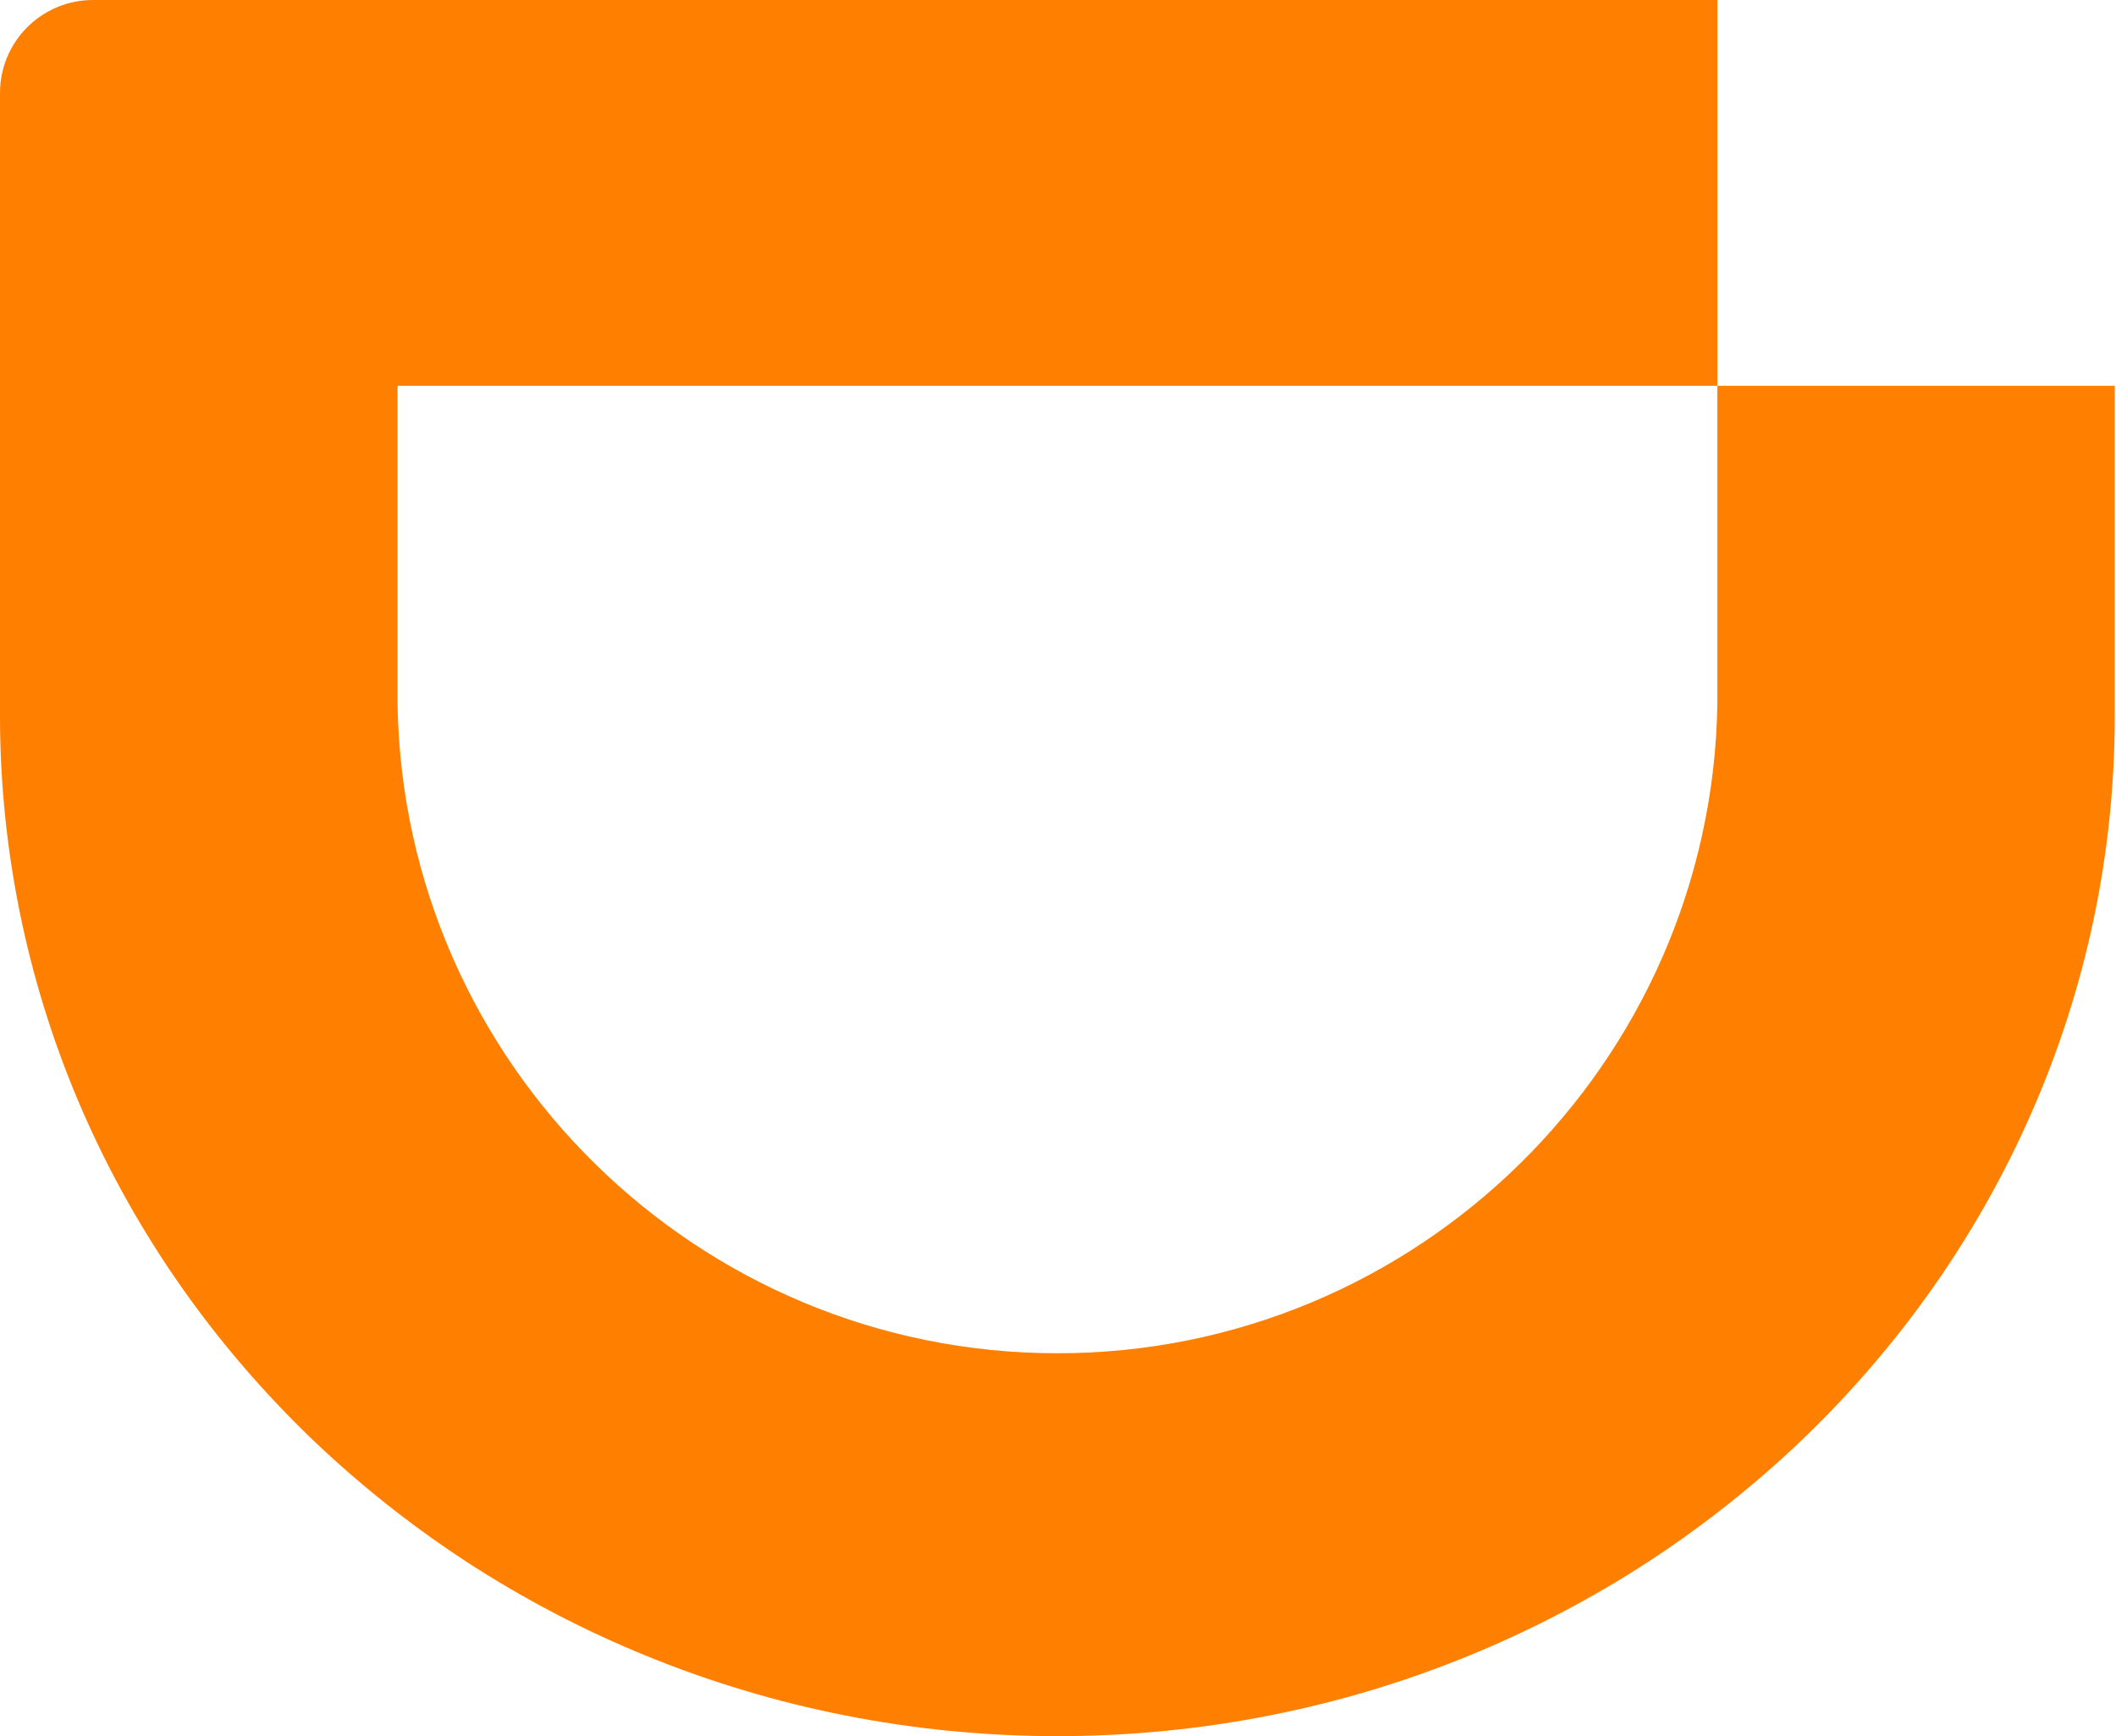 <?xml version="1.0" standalone="no"?><!DOCTYPE svg PUBLIC "-//W3C//DTD SVG 1.1//EN" "http://www.w3.org/Graphics/SVG/1.1/DTD/svg11.dtd"><svg t="1547607632186" class="icon" style="" viewBox="0 0 1248 1024" version="1.1" xmlns="http://www.w3.org/2000/svg" p-id="8151" xmlns:xlink="http://www.w3.org/1999/xlink" width="243.75" height="200"><defs><style type="text/css"></style></defs><path d="M1213.83 227.544l-200.937 0 0 174.765 0 13.123c-3.497 211.62-176.754 382.699-389.212 382.699s-385.692-171.052-389.212-382.699l0-13.123L234.468 227.544l44.827 0 596.07 0 92.721 0 44.807 0L1012.893 0 234.468 0l-54.91 0-124.694 0c-30.293 0-54.864 24.545-54.864 54.838l0 172.706 0 194.643c0 40.684 4.309 81.394 12.742 121.051 8.214 38.722 20.475 76.824 36.471 113.245 15.662 35.682 35.036 70.118 57.592 102.28 22.268 31.778 47.873 61.639 75.985 88.842 16.331 15.708 33.624 30.627 51.655 44.565 13.099 10.13 26.58 19.686 40.422 28.761 33.359 21.721 68.991 40.422 105.966 55.51 37.741 15.469 77.228 27.323 117.365 35.248 41.092 8.144 83.31 12.261 125.433 12.261 42.172 0 84.368-4.117 125.459-12.261 40.16-7.925 79.624-19.755 117.365-35.248 36.975-15.088 72.607-33.79 105.966-55.51 13.865-9.076 27.346-18.632 40.422-28.761 18.055-13.938 35.347-28.857 51.655-44.565 28.161-27.203 53.711-57.065 76.008-88.842 22.533-32.185 41.93-66.598 57.569-102.28 16.02-36.421 28.281-74.497 36.517-113.245 8.429-39.633 12.692-80.34 12.692-121.051L1247.285 227.544 1213.83 227.544 1213.83 227.544z" p-id="8152" fill="#FF7F00"></path></svg>